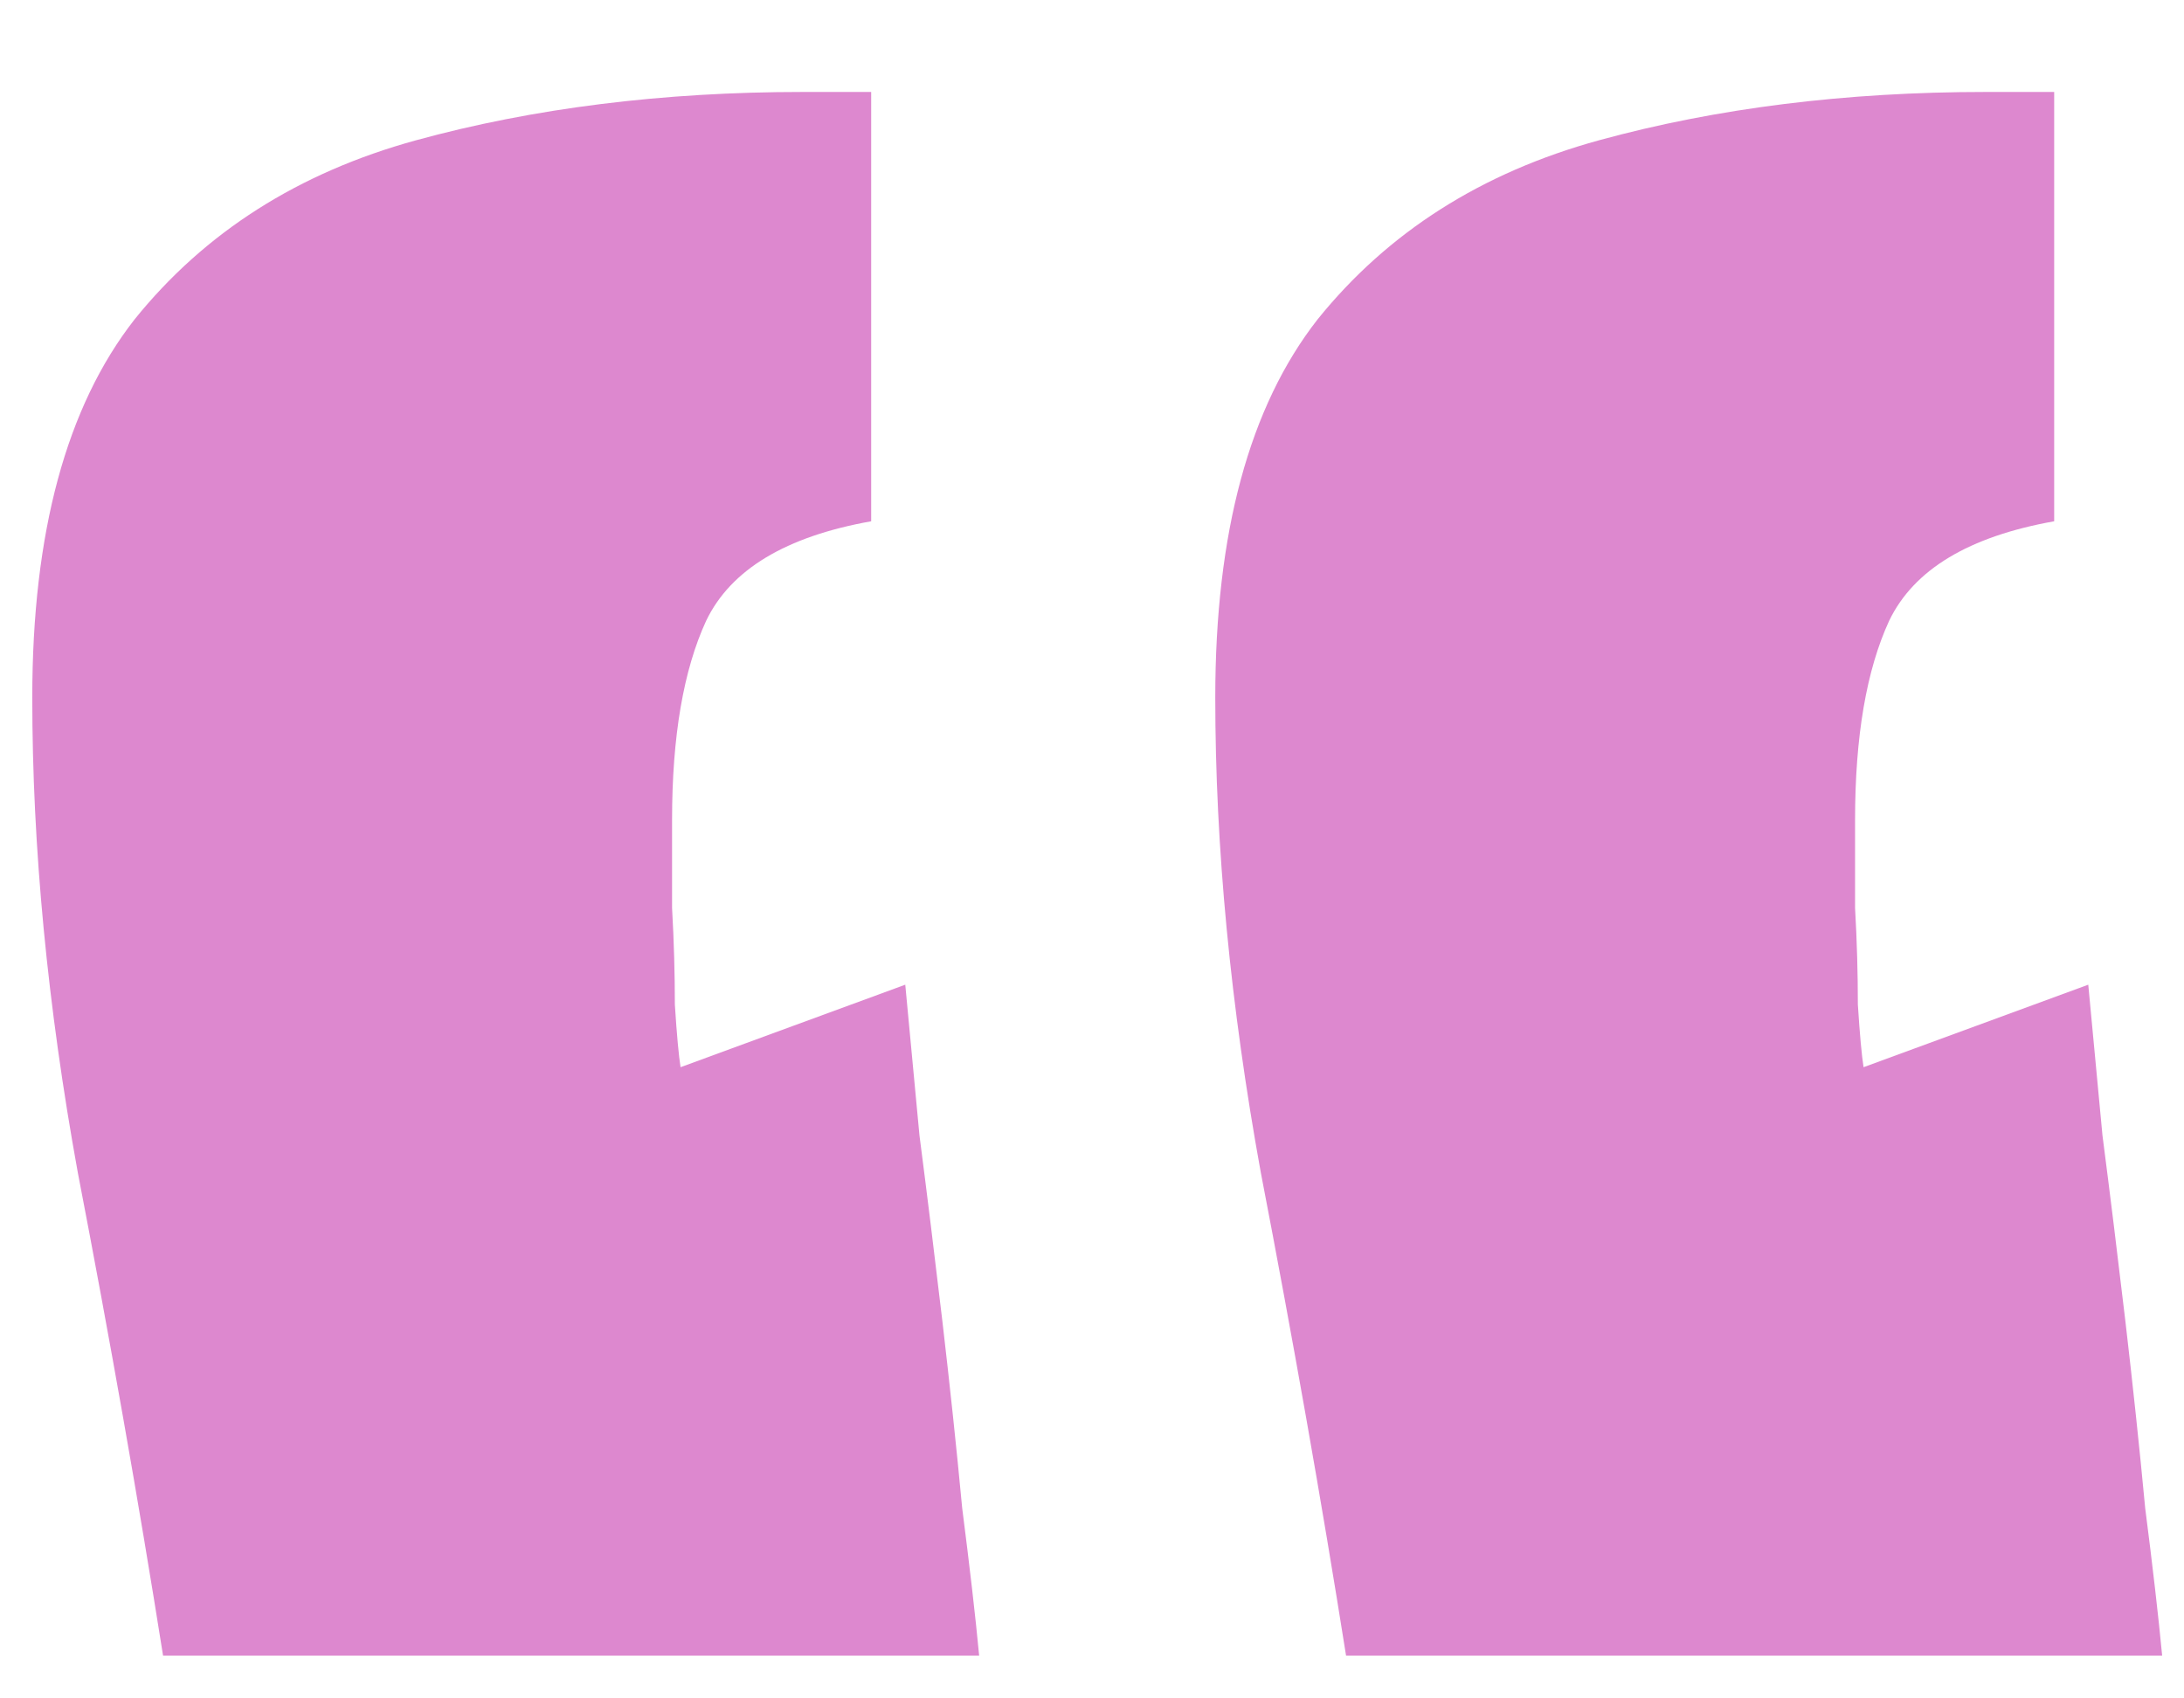 <svg width="18" height="14" viewBox="0 0 18 14" fill="none" xmlns="http://www.w3.org/2000/svg">
<path d="M11.094 13.648C10.891 12.367 10.656 11.039 10.391 9.664C10.141 8.289 10.016 6.984 10.016 5.75C10.016 4.391 10.297 3.352 10.859 2.633C11.438 1.914 12.211 1.422 13.18 1.156C14.148 0.891 15.211 0.758 16.367 0.758C16.461 0.758 16.555 0.758 16.648 0.758C16.742 0.758 16.836 0.758 16.93 0.758V4.297C16.227 4.422 15.773 4.695 15.57 5.117C15.383 5.523 15.289 6.07 15.289 6.758C15.289 6.945 15.289 7.188 15.289 7.484C15.305 7.766 15.312 8.031 15.312 8.281C15.328 8.531 15.344 8.703 15.359 8.797L17.211 8.117C17.242 8.445 17.281 8.859 17.328 9.359C17.391 9.844 17.453 10.352 17.516 10.883C17.578 11.414 17.633 11.93 17.68 12.43C17.742 12.914 17.789 13.32 17.82 13.648H11.094ZM1.344 13.648C1.141 12.367 0.906 11.039 0.641 9.664C0.391 8.289 0.266 6.984 0.266 5.75C0.266 4.391 0.547 3.352 1.109 2.633C1.688 1.914 2.461 1.422 3.43 1.156C4.398 0.891 5.461 0.758 6.617 0.758C6.711 0.758 6.805 0.758 6.898 0.758C6.992 0.758 7.086 0.758 7.18 0.758V4.297C6.477 4.422 6.023 4.695 5.82 5.117C5.633 5.523 5.539 6.07 5.539 6.758C5.539 6.945 5.539 7.188 5.539 7.484C5.555 7.766 5.562 8.031 5.562 8.281C5.578 8.531 5.594 8.703 5.609 8.797L7.461 8.117C7.492 8.445 7.531 8.859 7.578 9.359C7.641 9.844 7.703 10.352 7.766 10.883C7.828 11.414 7.883 11.93 7.93 12.43C7.992 12.914 8.039 13.32 8.07 13.648H1.344Z" fill="#DD88CF"/>
</svg>
